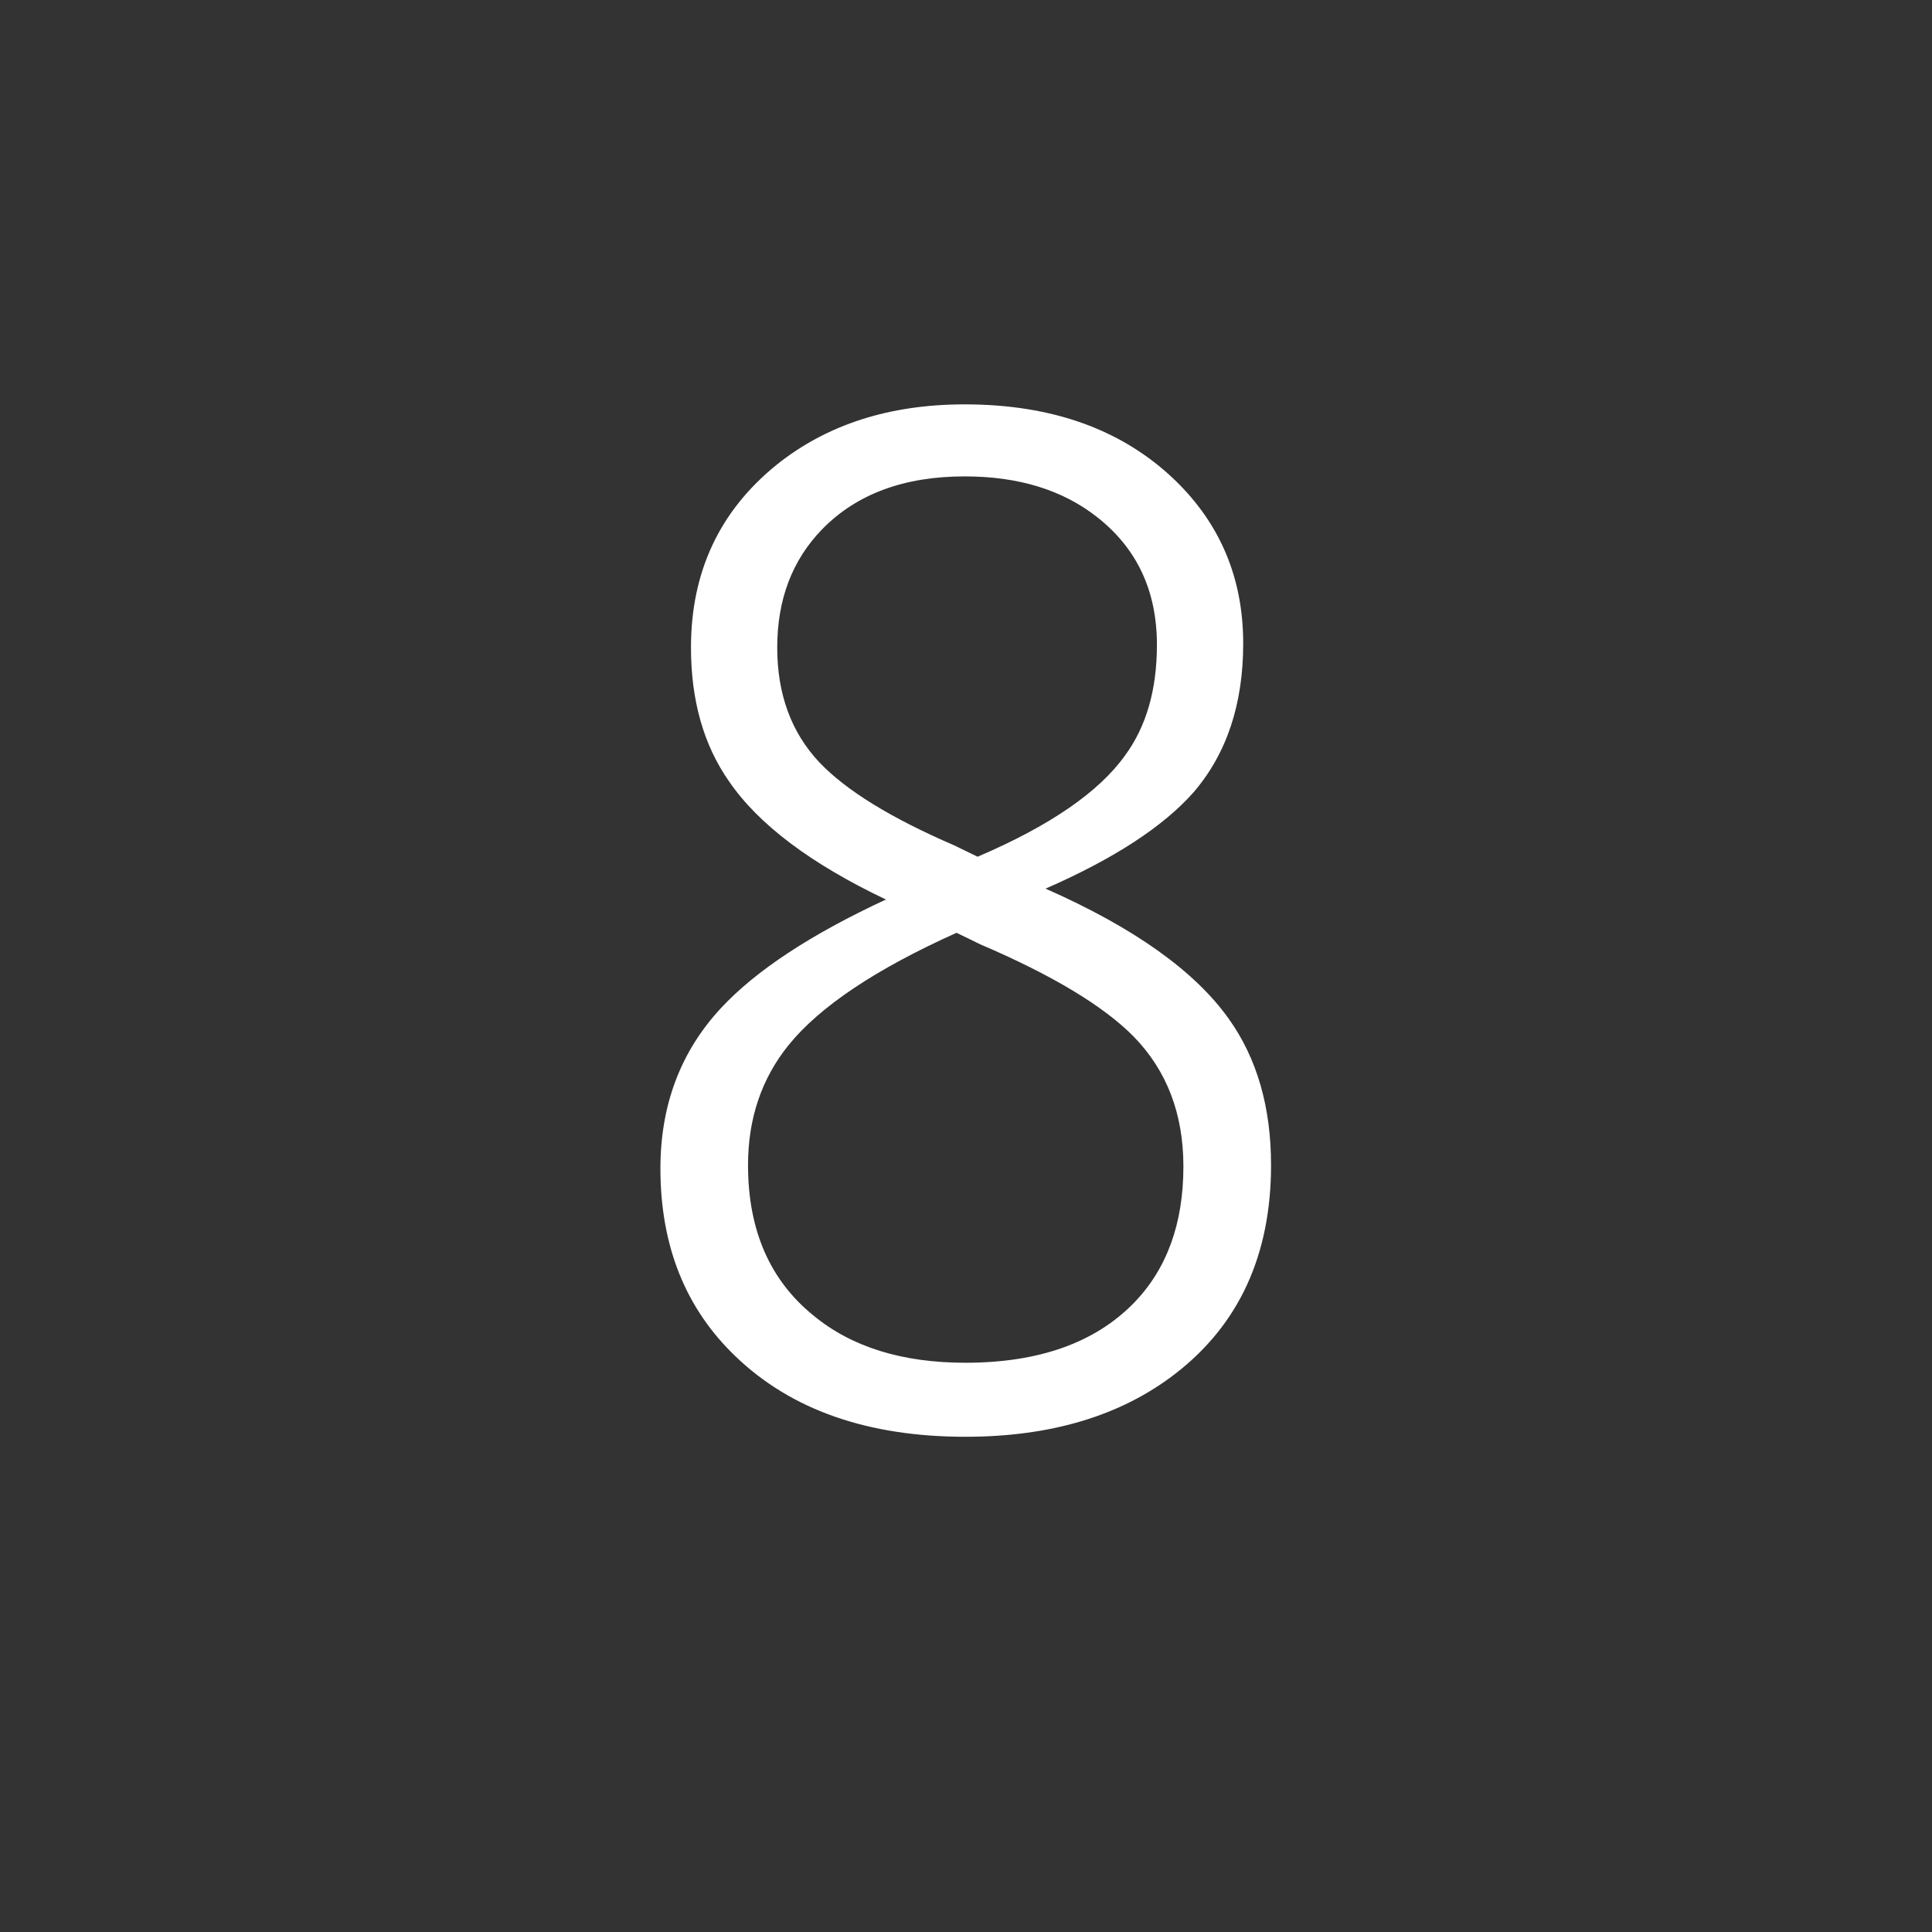 <?xml version="1.0" encoding="utf-8"?>
<!DOCTYPE svg PUBLIC "-//W3C//DTD SVG 1.1//EN" "http://www.w3.org/Graphics/SVG/1.1/DTD/svg11.dtd">
<svg version="1.1" xmlns="http://www.w3.org/2000/svg" xmlns:xlink="http://www.w3.org/1999/xlink" x="0px" y="0px" width="100px" height="100px" viewBox="0 0 100 100" enable-background="new 0 0 100 100" xml:space="preserve">
<rect x="0" y="0" width="100" height="100" fill="#333333" stroke="none"/>
<path fill="#FFFFFF" d="M54.117,45.996c4.57,2.016,7.734,4.266,9.492,6.75c1.453,2.039,2.18,4.559,2.18,7.559c0,4.664-1.664,8.273-4.992,10.828c-2.813,2.156-6.422,3.234-10.829,3.234c-5.039,0-9-1.383-11.883-4.148c-2.602-2.483-3.902-5.73-3.902-9.738c0-3.281,1.043-6.047,3.129-8.297c1.805-1.945,4.652-3.82,8.543-5.625c-3.891-1.851-6.598-3.89-8.121-6.117c-1.313-1.875-1.969-4.184-1.969-6.926c0-3.914,1.477-7.066,4.43-9.457c2.602-2.086,5.848-3.129,9.738-3.129c4.547,0,8.18,1.313,10.899,3.938c2.344,2.273,3.516,5.086,3.516,8.438c0,3.141-0.855,5.708-2.566,7.699C60.211,42.785,57.656,44.449,54.117,45.996z M49.511,48.281c-4.172,1.875-7.066,3.809-8.684,5.801c-1.406,1.734-2.109,3.809-2.109,6.223c0,3.375,1.137,5.977,3.41,7.805c1.969,1.617,4.582,2.426,7.84,2.426c3.797,0,6.704-1.031,8.719-3.094c1.711-1.758,2.566-4.113,2.566-7.066c0-2.719-0.855-4.957-2.566-6.715c-1.57-1.594-4.219-3.187-7.946-4.781L49.511,48.281z M50.601,44.344c3.727-1.594,6.27-3.34,7.629-5.238c1.102-1.5,1.652-3.41,1.652-5.73c0-2.789-1.031-4.992-3.094-6.609c-1.781-1.406-4.066-2.109-6.856-2.109c-3.141,0-5.602,0.914-7.383,2.742c-1.547,1.594-2.32,3.633-2.32,6.117c0,2.414,0.727,4.395,2.18,5.941c1.383,1.454,3.703,2.883,6.961,4.289L50.601,44.344z"/>
</svg>